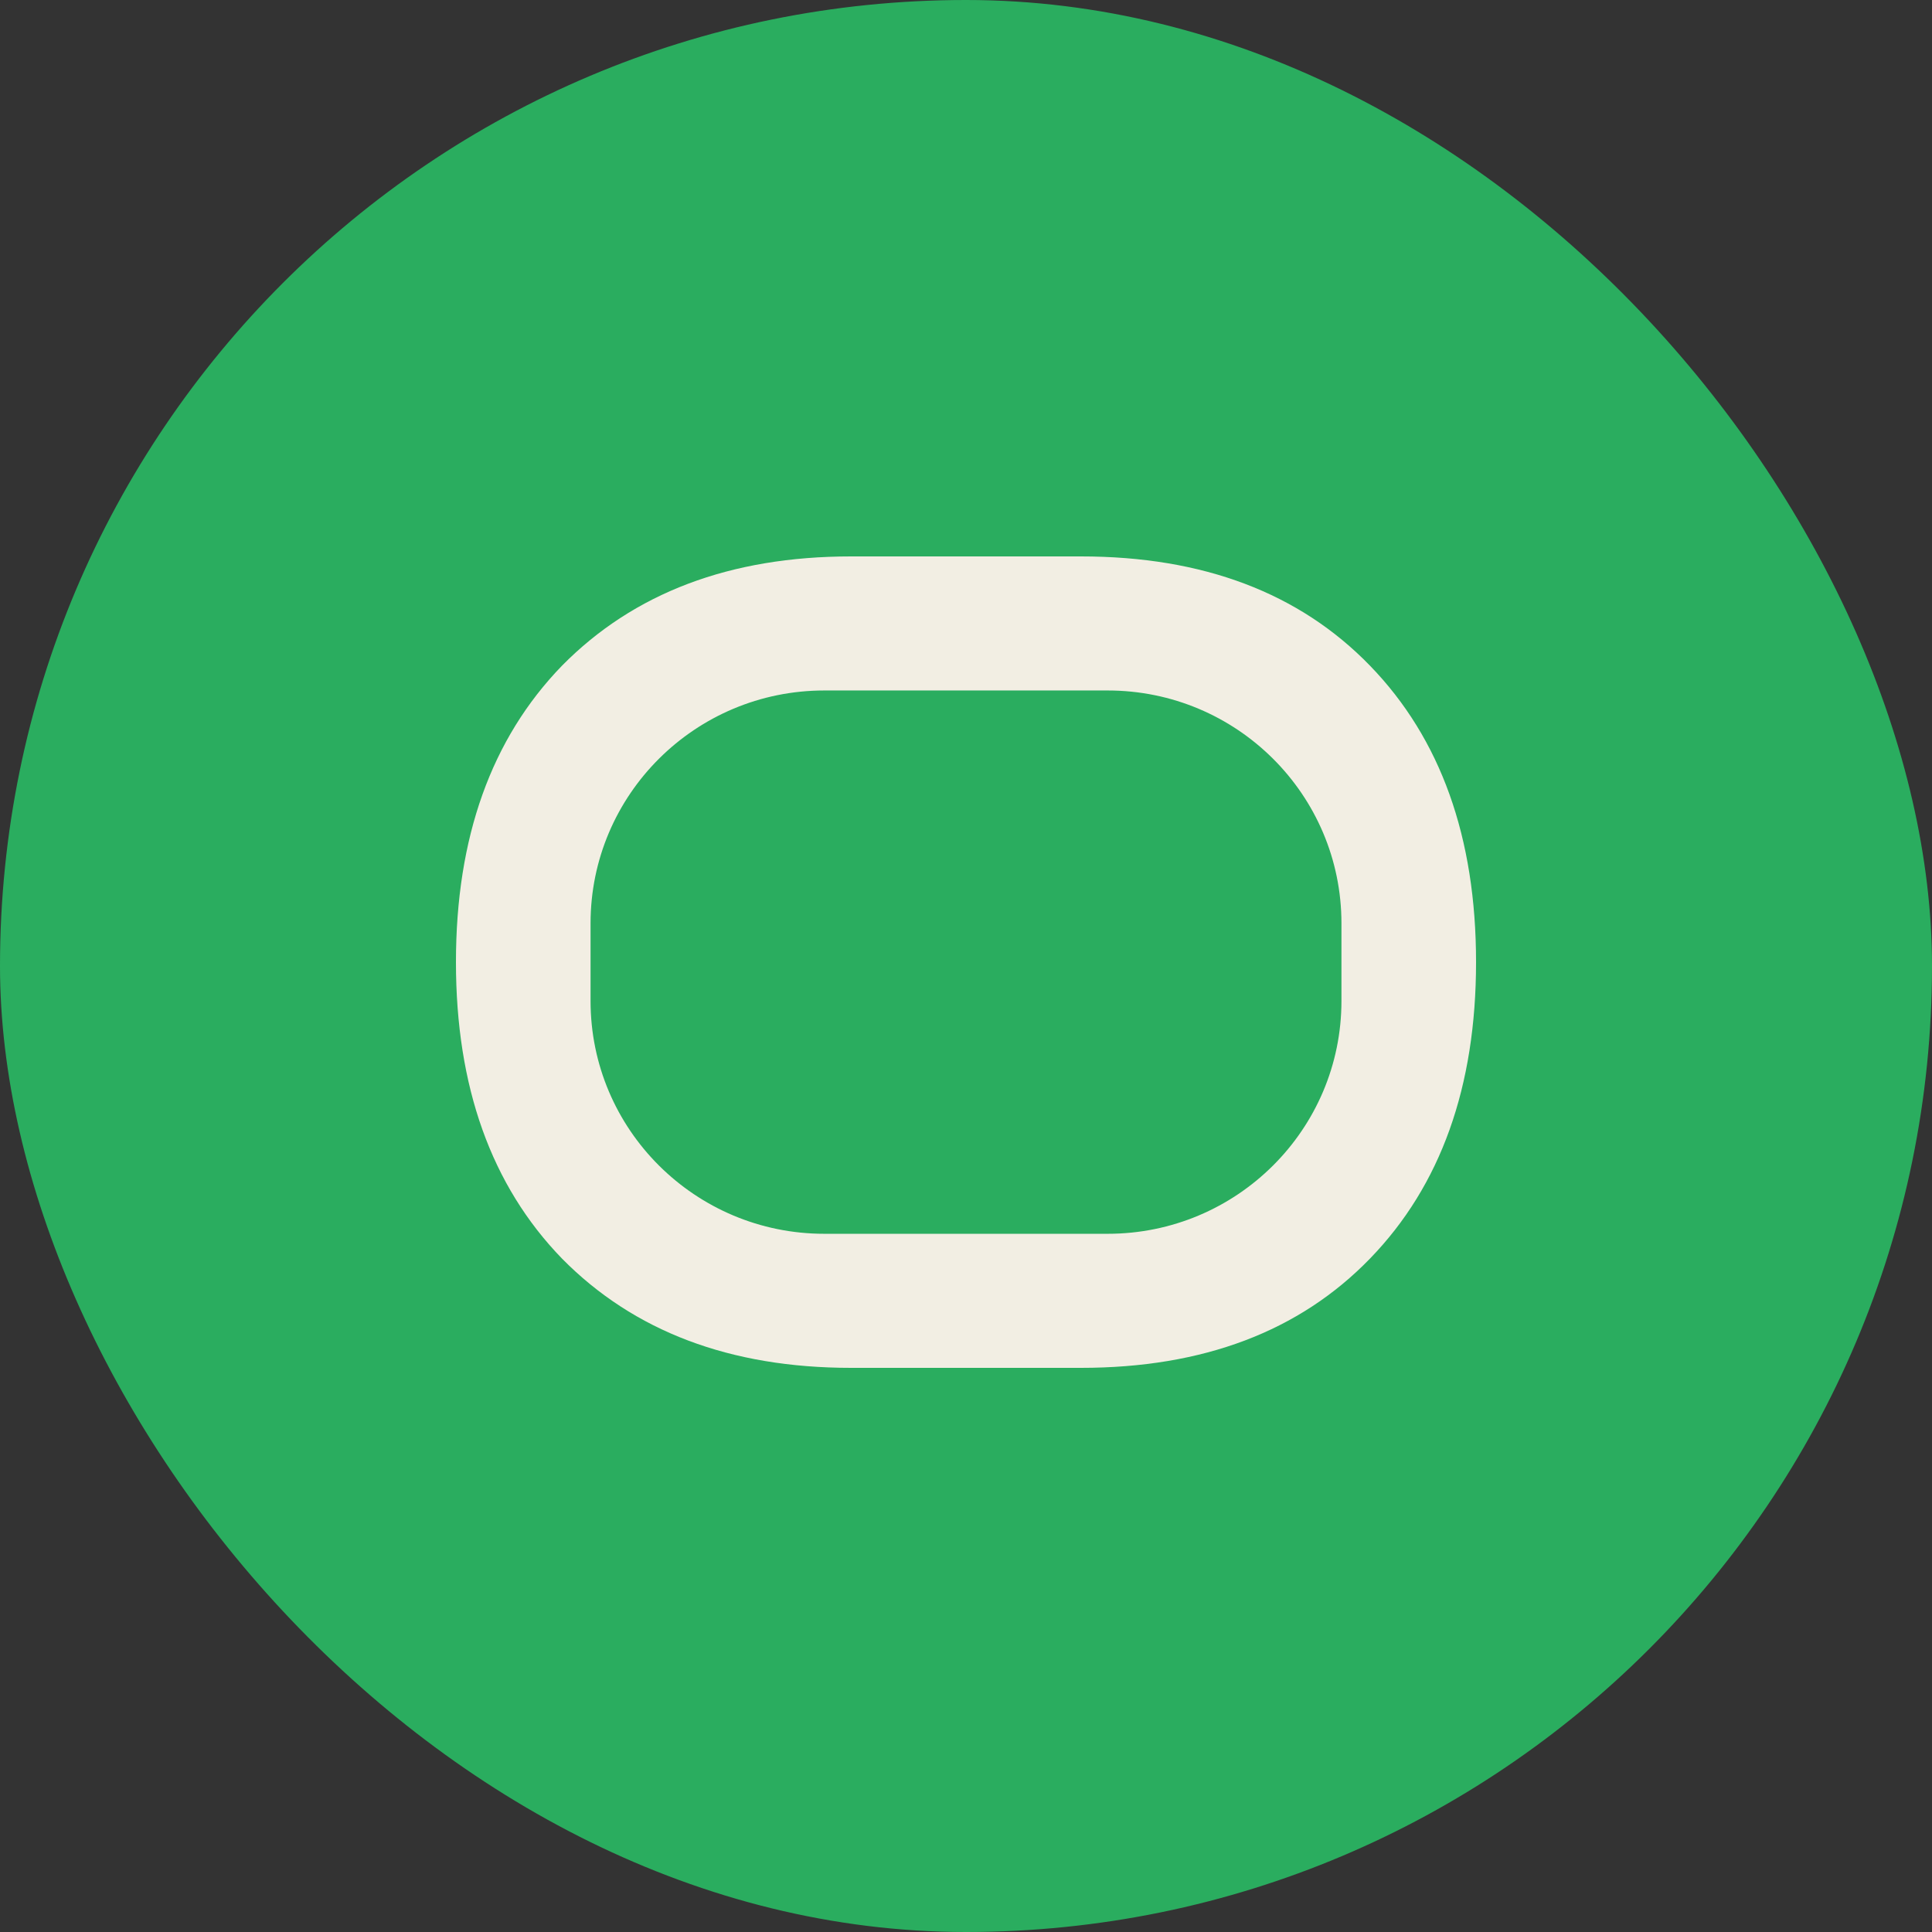 <svg width="250" height="250" viewBox="0 0 250 250" fill="none" xmlns="http://www.w3.org/2000/svg">
<rect x="0" y="0" width="250" height="250" fill="#333333" stroke="none"/>
<rect width="250" height="250" rx="125" fill="#2AAD5F"/>
<path fill-rule="evenodd" clip-rule="evenodd" d="M72.711 86.152C63.57 95.587 59 108.37 59 124.5C59 140.63 63.57 153.413 72.711 162.848C82.007 172.283 94.479 177 110.127 177H139.873C155.676 177 168.148 172.283 177.289 162.848C186.43 153.413 191 140.63 191 124.5C191 108.37 186.43 95.587 177.289 86.152C168.148 76.717 155.676 72 139.873 72H110.127C94.479 72 82.007 76.717 72.711 86.152ZM106.667 89.348C89.96 89.348 76.417 102.838 76.417 119.478V129.522C76.417 146.162 89.96 159.652 106.667 159.652H143.333C160.04 159.652 173.583 146.162 173.583 129.522V119.478C173.583 102.838 160.04 89.348 143.333 89.348H106.667Z" fill="#F2EEE3"/>
</svg>
